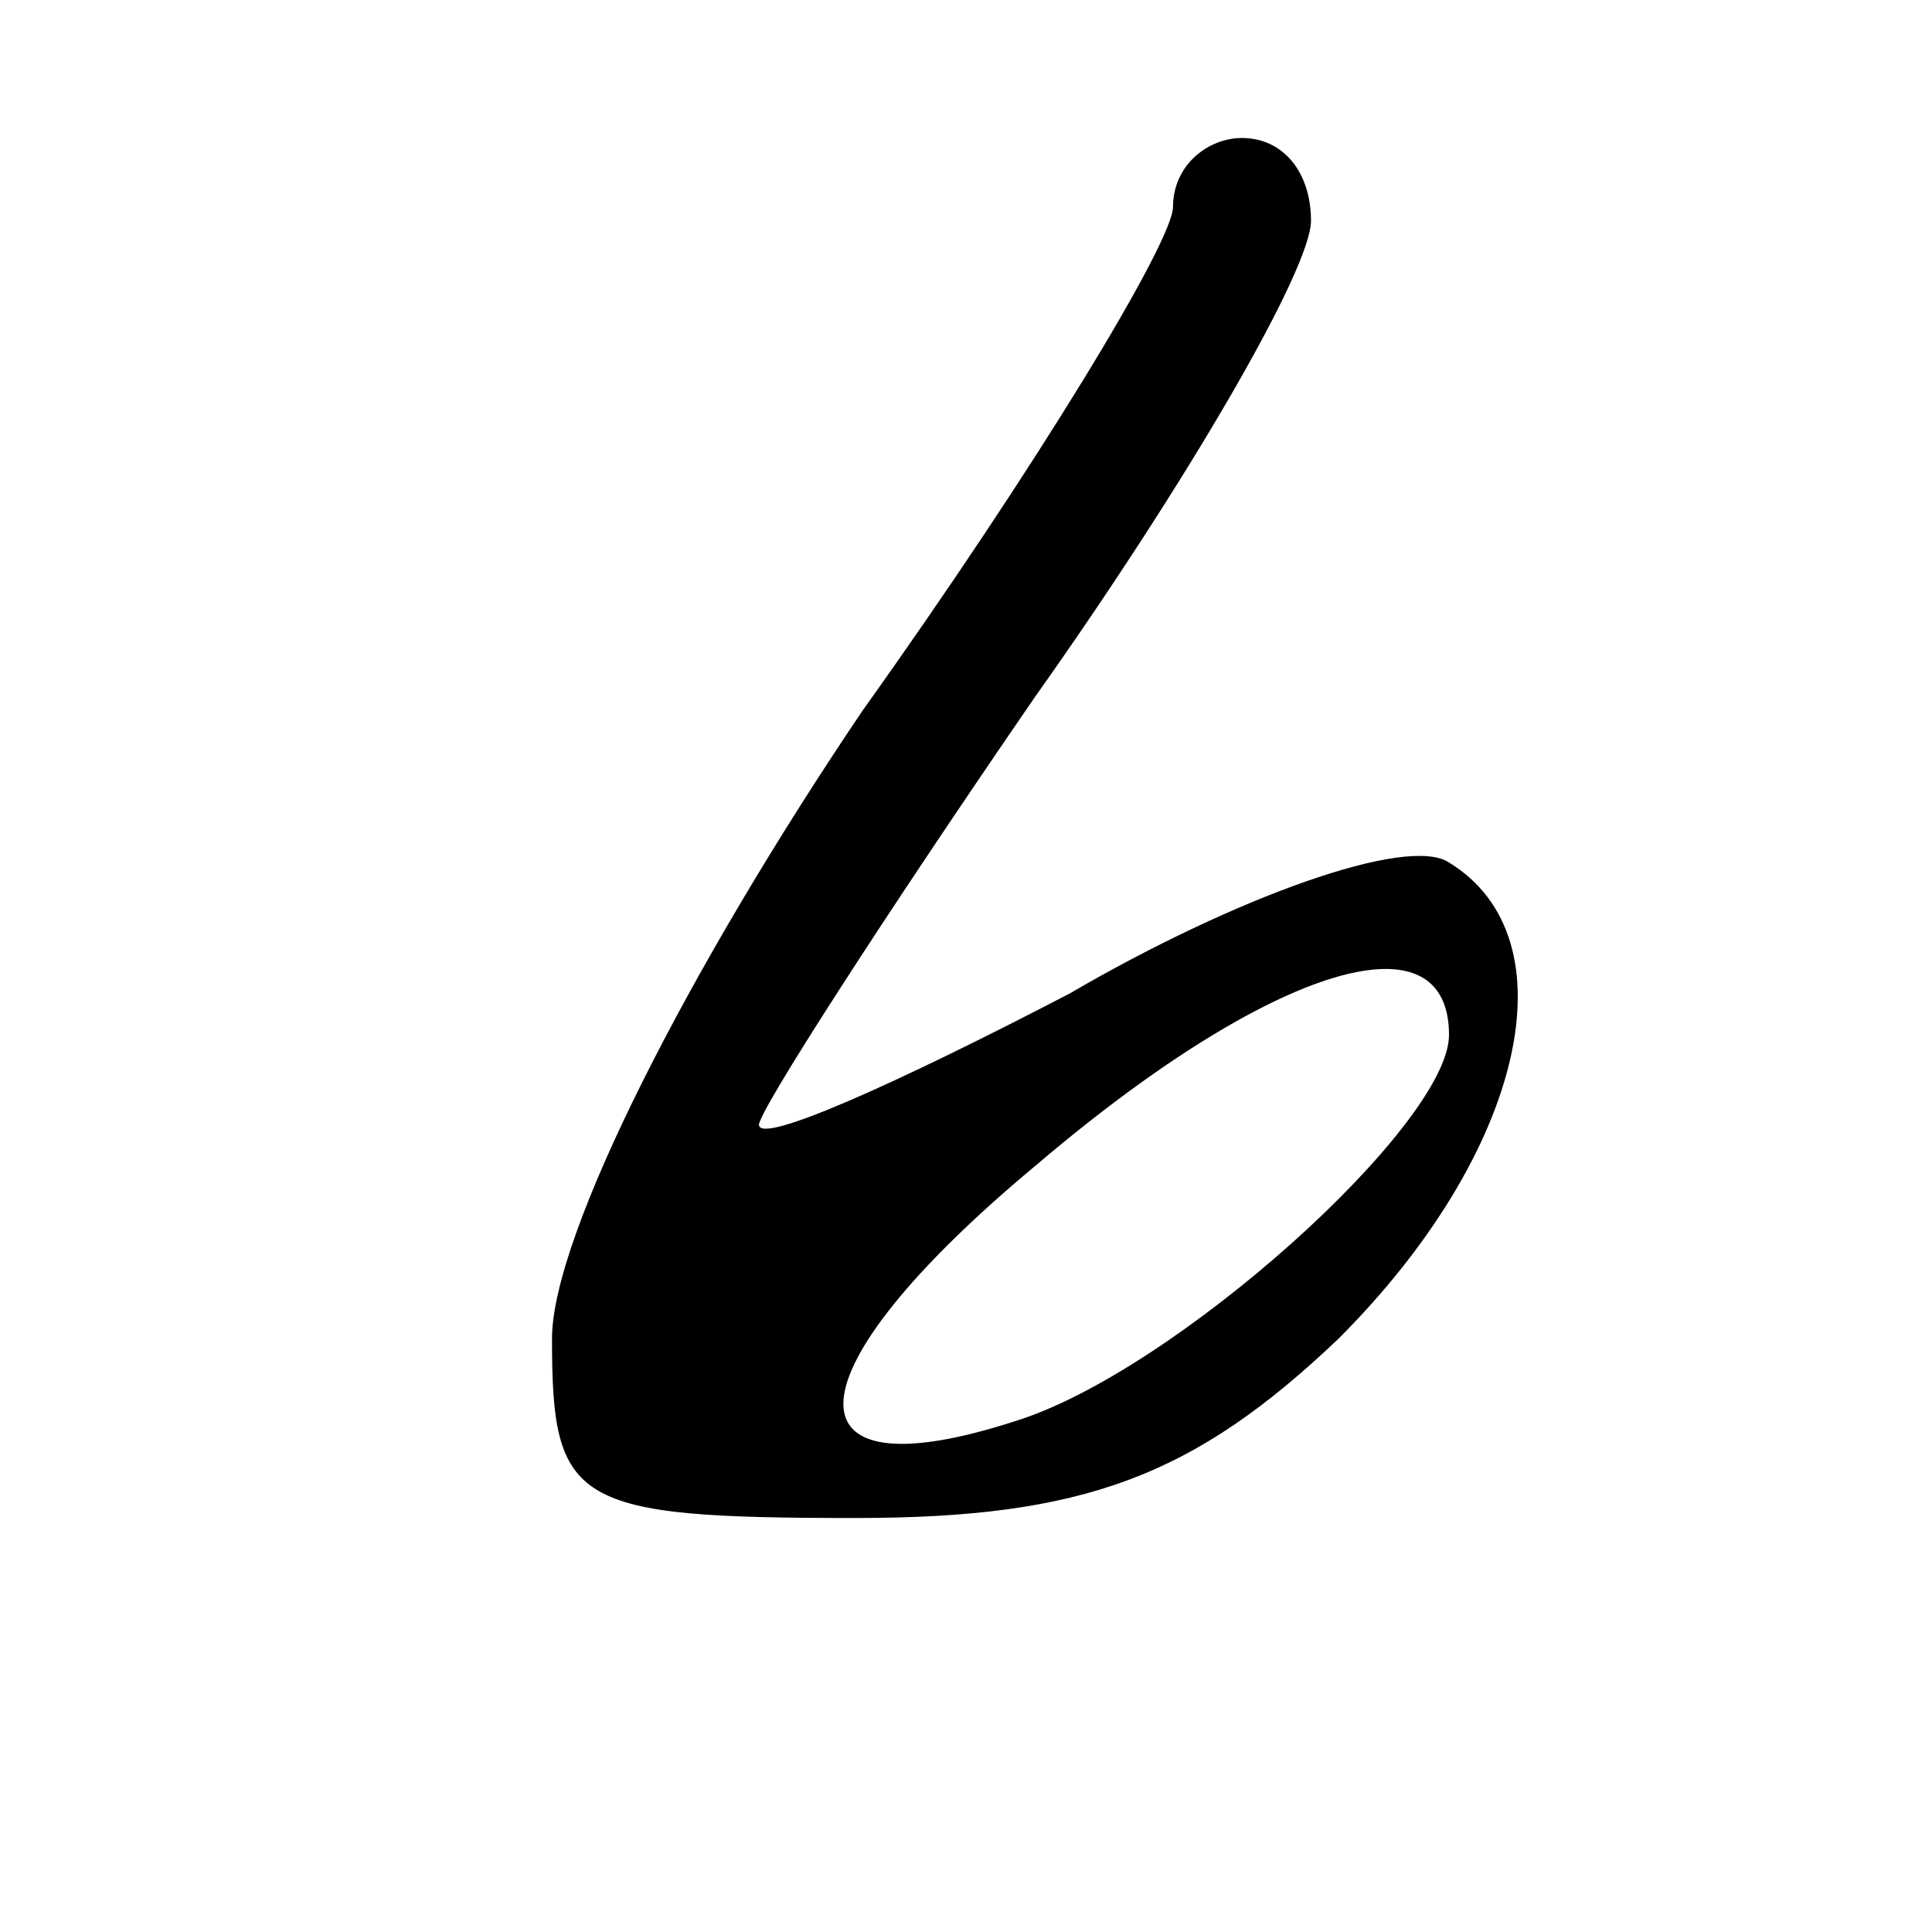 <svg xmlns="http://www.w3.org/2000/svg" version="1" width="37.333" height="37.333" viewBox="0 0 28 28"><path d="M18 2c-.5 0-1 .4-1 1 0 .5-2 3.8-4.5 7.3C10 14 8 17.9 8 19.4c0 2.4.3 2.6 4.4 2.6 3.3 0 4.9-.6 7-2.6 2.7-2.7 3.4-5.8 1.6-6.9-.6-.4-3.1.5-5.5 1.9-2.5 1.3-4.5 2.2-4.5 1.9 0-.2 1.8-3 4-6.2 2.2-3.1 4-6.2 4-6.9 0-.7-.4-1.2-1-1.2zm1.998 12.045c.637-.03 1.002.28 1.002.955 0 1.3-4 4.9-6.3 5.6-3.4 1.1-3.3-.7.3-3.7 2.125-1.812 3.938-2.805 4.998-2.855z"/></svg>